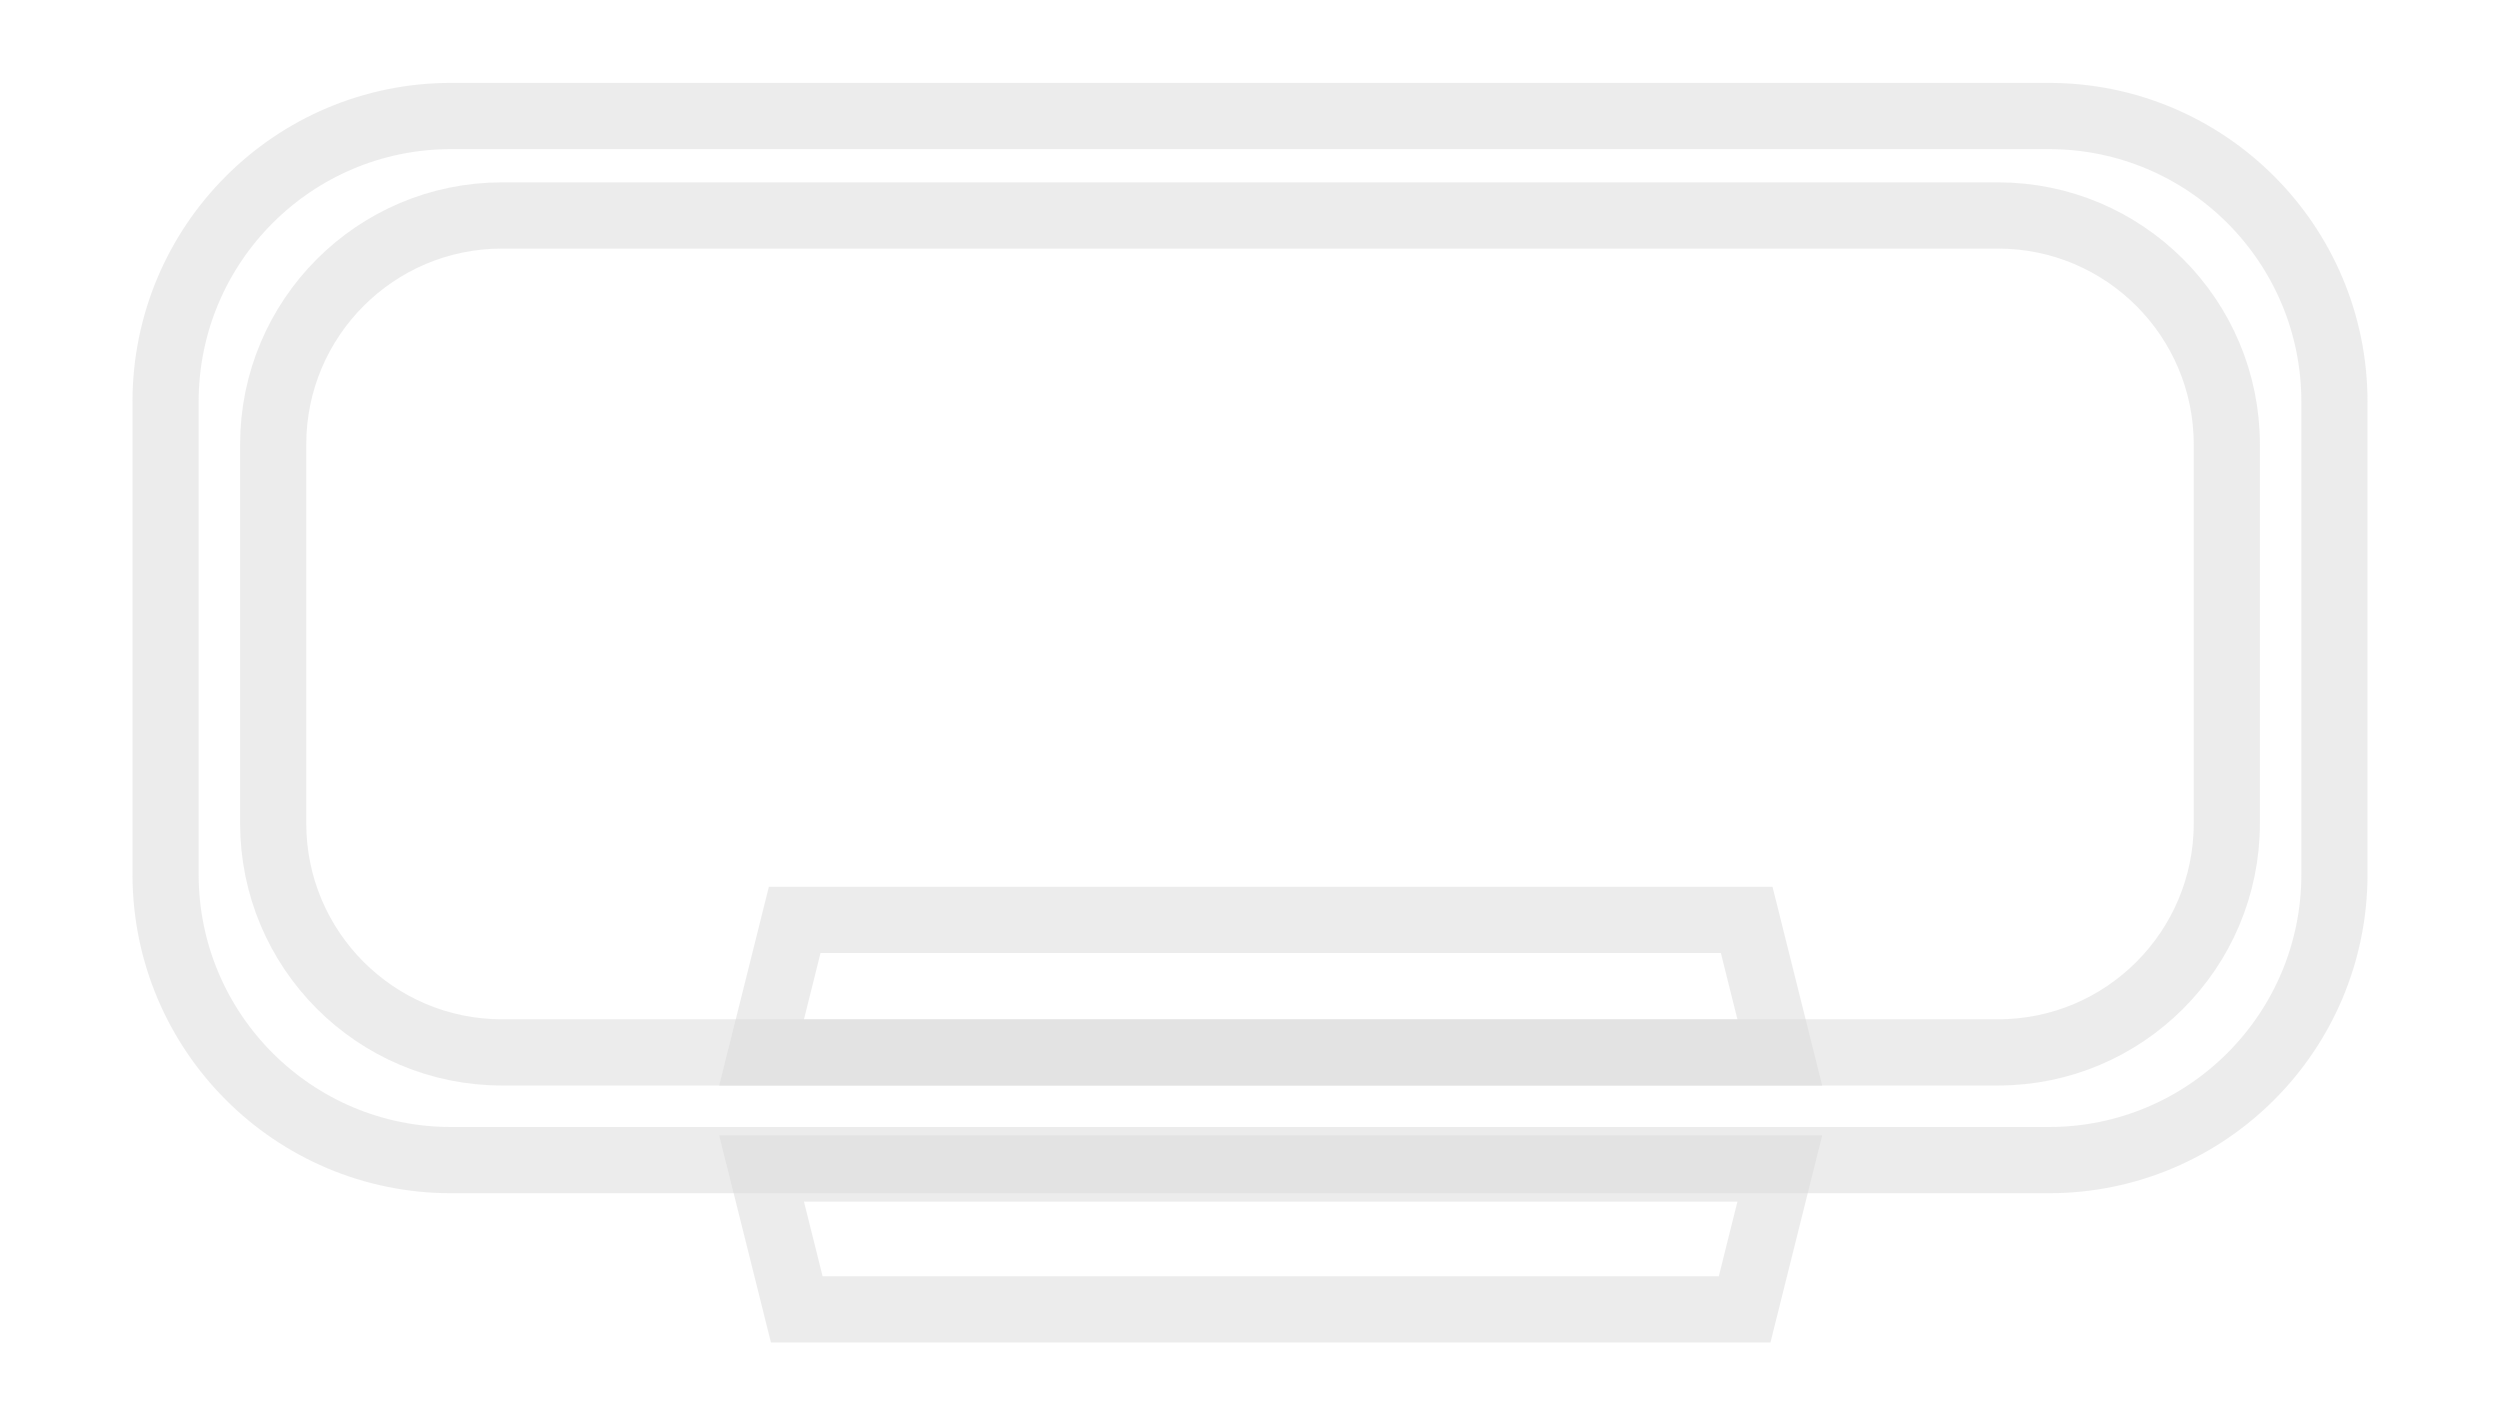 <svg width="302" height="170" xmlns="http://www.w3.org/2000/svg" xmlns:xlink="http://www.w3.org/1999/xlink" overflow="hidden"><defs><clipPath id="clip0"><rect x="0" y="0" width="302" height="170"/></clipPath></defs><g clip-path="url(#clip0)"><rect x="0" y="0" width="302" height="170" fill="#FFFFFF" fill-opacity="0" transform="scale(1 1.001)"/><path d="M0 34.489C0 15.441 15.441-1.25086e-14 34.489-1.66781e-14L227.511 0C246.559-4.16952e-15 262 15.441 262 34.489L262 91.511C262 110.559 246.559 126 227.511 126L34.489 126C15.441 126-4.16951e-15 110.559 0 91.511Z" stroke="#D9D9D9" stroke-width="7.991" stroke-miterlimit="8" stroke-opacity="0.502" fill="none" fill-rule="evenodd" transform="matrix(1 0 -0 1.001 20 14.015)"/><path d="M0 27.646C-3.75574e-15 12.377 12.377-7.51149e-15 27.646-7.51149e-15L208.354 0C223.623-3.75575e-15 236 12.377 236 27.646L236 73.354C236 88.623 223.623 101 208.354 101L27.646 101C12.377 101 0 88.623 0 73.354Z" stroke="#D9D9D9" stroke-width="7.991" stroke-miterlimit="8" stroke-opacity="0.502" fill="none" fill-rule="evenodd" transform="matrix(1 0 -0 1.001 33 26.029)"/><path d="M0 16 4 0 119 0 123 16Z" stroke="#D9D9D9" stroke-width="7.991" stroke-miterlimit="8" stroke-opacity="0.502" fill="none" fill-rule="evenodd" transform="matrix(1 0 -0 1.001 92 111.123)"/><path d="M0 17 4.25 0 118.75 0 123 17Z" stroke="#D9D9D9" stroke-width="7.991" stroke-miterlimit="8" stroke-opacity="0.502" fill="none" fill-rule="evenodd" transform="matrix(1 0 0 -1.001 92 158.174)"/></g></svg>